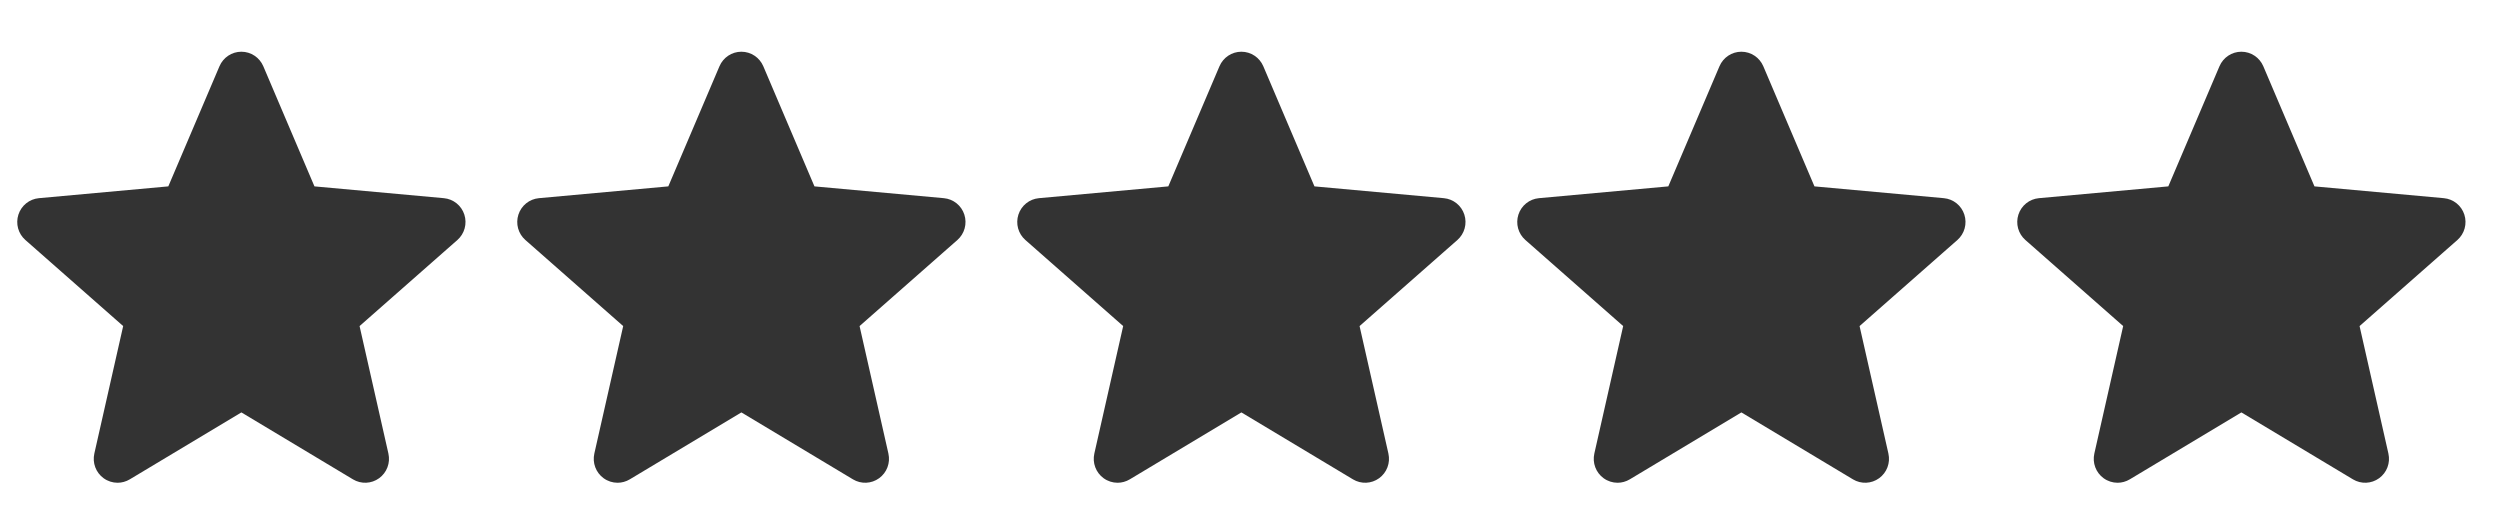 <svg width="145" height="30" viewBox="0 0 145 30" fill="none" xmlns="http://www.w3.org/2000/svg">
<rect x="0" y="0" width="145" height="30" fill="#333333" stroke="none"/>
<path fill-rule="evenodd" clip-rule="evenodd" d="M145 0H0V30H145V0ZM25.743 11.494C26.295 11.544 26.762 11.919 26.932 12.447C27.103 12.976 26.944 13.555 26.527 13.921L20.855 18.912L22.527 26.304C22.65 26.847 22.439 27.409 21.99 27.736C21.541 28.062 20.944 28.088 20.471 27.802L14 23.92L7.527 27.802C7.308 27.933 7.064 28 6.819 28C6.534 28 6.251 27.911 6.009 27.736C5.56 27.41 5.349 26.848 5.472 26.304L7.144 18.912L1.472 13.92C1.055 13.555 0.897 12.975 1.068 12.447C1.239 11.919 1.705 11.545 2.256 11.494L9.762 10.81L12.729 3.843C12.948 3.331 13.447 3 14 3C14.554 3 15.052 3.331 15.271 3.841L18.238 10.81L25.743 11.494ZM55.932 12.447C55.762 11.919 55.295 11.544 54.743 11.494L47.238 10.81L44.271 3.841C44.052 3.331 43.554 3 43 3C42.447 3 41.948 3.331 41.729 3.843L38.762 10.81L31.256 11.494C30.705 11.545 30.239 11.919 30.068 12.447C29.897 12.975 30.055 13.555 30.472 13.92L36.145 18.912L34.472 26.304C34.349 26.848 34.56 27.41 35.009 27.736C35.251 27.911 35.533 28 35.819 28C36.064 28 36.308 27.933 36.527 27.802L43 23.92L49.471 27.802C49.944 28.088 50.541 28.062 50.99 27.736C51.44 27.409 51.65 26.847 51.527 26.304L49.855 18.912L55.527 13.921C55.944 13.555 56.103 12.976 55.932 12.447ZM83.743 11.494C84.295 11.544 84.762 11.919 84.932 12.447C85.103 12.976 84.944 13.555 84.527 13.921L78.855 18.912L80.527 26.304C80.65 26.847 80.439 27.409 79.99 27.736C79.541 28.062 78.944 28.088 78.471 27.802L72 23.92L65.527 27.802C65.308 27.933 65.064 28 64.819 28C64.534 28 64.251 27.911 64.009 27.736C63.56 27.41 63.349 26.848 63.472 26.304L65.144 18.912L59.472 13.92C59.055 13.555 58.897 12.975 59.068 12.447C59.239 11.919 59.705 11.545 60.257 11.494L67.762 10.81L70.729 3.843C70.948 3.331 71.447 3 72 3C72.554 3 73.052 3.331 73.271 3.841L76.238 10.81L83.743 11.494ZM113.932 12.447C113.762 11.919 113.295 11.544 112.743 11.494L105.238 10.81L102.271 3.841C102.052 3.331 101.554 3 101 3C100.446 3 99.948 3.331 99.729 3.843L96.762 10.81L89.257 11.494C88.705 11.545 88.239 11.919 88.068 12.447C87.897 12.975 88.055 13.555 88.472 13.92L94.144 18.912L92.472 26.304C92.349 26.848 92.56 27.41 93.009 27.736C93.251 27.911 93.534 28 93.819 28C94.064 28 94.308 27.933 94.527 27.802L101 23.92L107.471 27.802C107.944 28.088 108.541 28.062 108.99 27.736C109.44 27.409 109.65 26.847 109.527 26.304L107.855 18.912L113.527 13.921C113.944 13.555 114.103 12.976 113.932 12.447ZM141.743 11.494C142.295 11.544 142.762 11.919 142.932 12.447C143.103 12.976 142.944 13.555 142.527 13.921L136.855 18.912L138.527 26.304C138.65 26.847 138.44 27.409 137.99 27.736C137.541 28.062 136.944 28.088 136.471 27.802L130 23.92L123.527 27.802C123.308 27.933 123.064 28 122.819 28C122.534 28 122.251 27.911 122.009 27.736C121.56 27.41 121.349 26.848 121.472 26.304L123.144 18.912L117.472 13.92C117.055 13.555 116.897 12.975 117.068 12.447C117.239 11.919 117.705 11.545 118.256 11.494L125.762 10.81L128.729 3.843C128.948 3.331 129.446 3 130 3C130.554 3 131.052 3.331 131.271 3.841L134.238 10.81L141.743 11.494Z" fill="white"/>
</svg>
